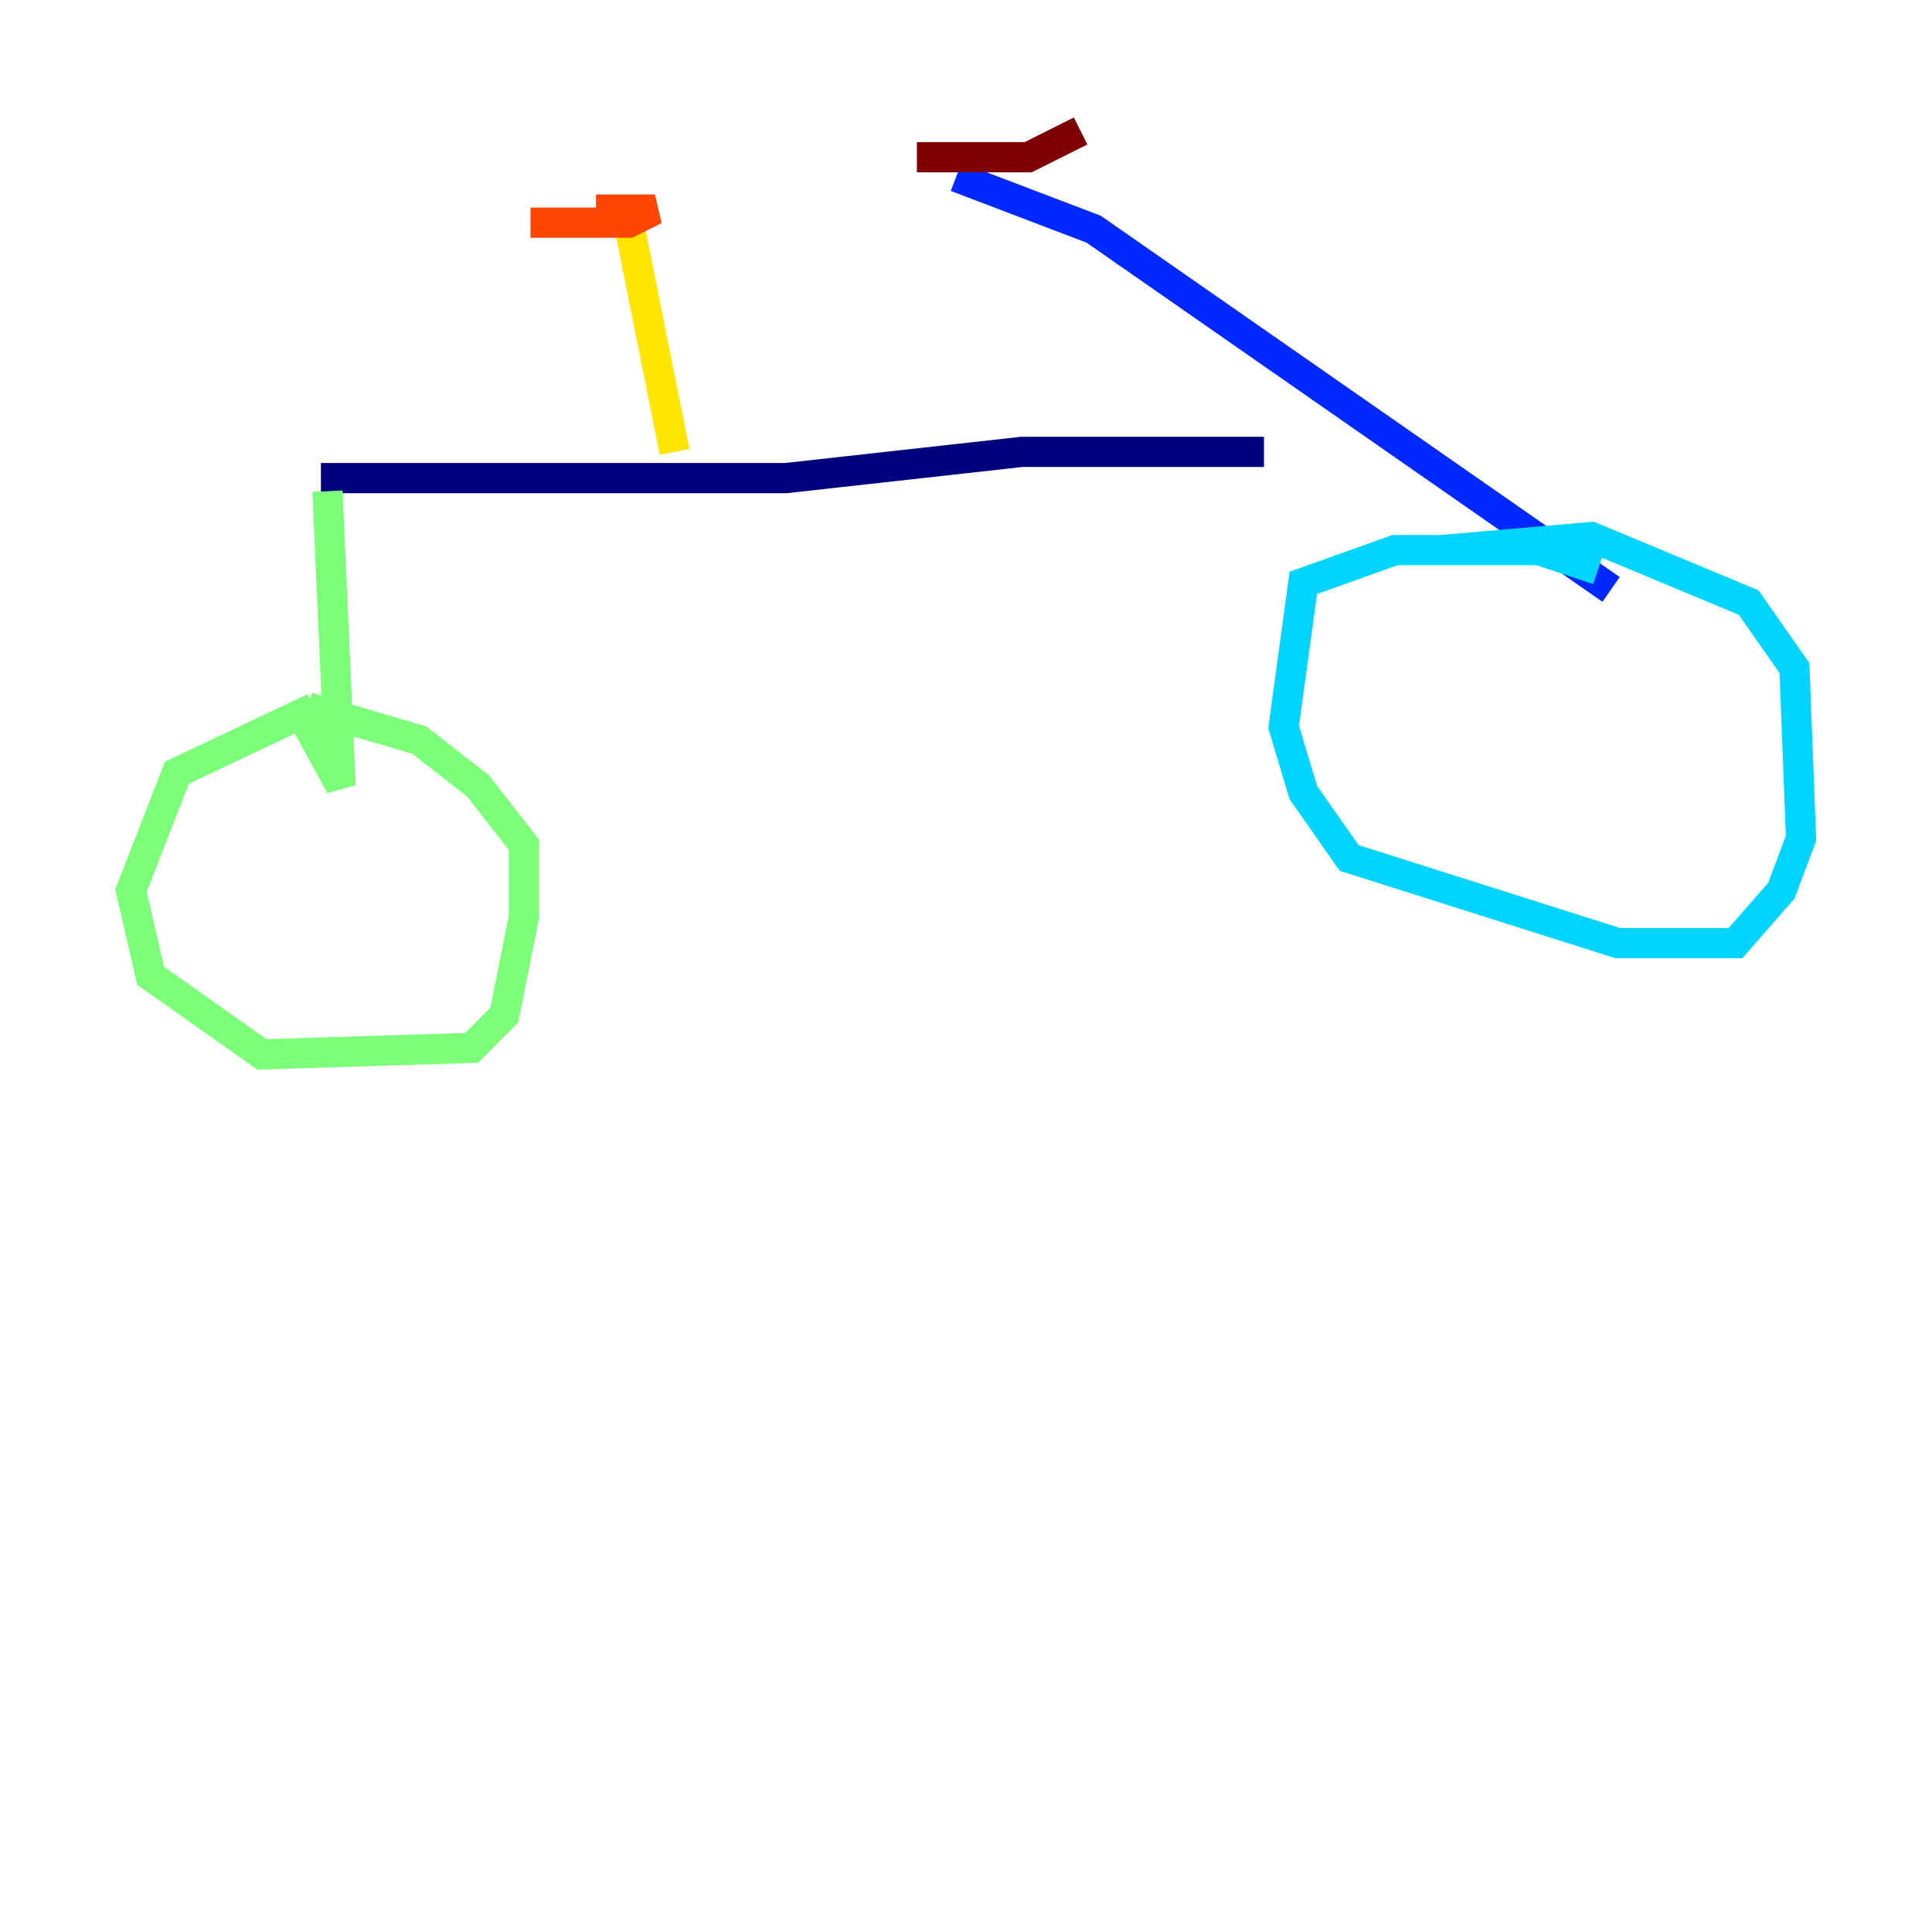<?xml version="1.0" encoding="utf-8" ?>
<svg baseProfile="tiny" height="128" version="1.2" viewBox="0,0,128,128" width="128" xmlns="http://www.w3.org/2000/svg" xmlns:ev="http://www.w3.org/2001/xml-events" xmlns:xlink="http://www.w3.org/1999/xlink"><defs /><polyline fill="none" points="21.261,31.675 52.068,31.675 67.688,29.939 83.742,29.939" stroke="#00007f" stroke-width="2" /><polyline fill="none" points="63.349,11.715 72.461,15.186 106.739,39.051" stroke="#0028ff" stroke-width="2" /><polyline fill="none" points="105.871,37.749 101.966,36.447 92.42,36.447 86.346,38.617 85.044,48.163 86.346,52.502 89.383,56.841 107.173,62.481 114.983,62.481 118.02,59.01 119.322,55.539 118.888,44.258 115.851,39.919 105.437,35.58 95.458,36.447" stroke="#00d4ff" stroke-width="2" /><polyline fill="none" points="21.695,32.542 22.563,52.068 19.959,47.295 11.715,51.2 8.678,59.01 9.98,64.651 17.356,69.858 31.241,69.424 33.41,67.254 34.712,60.746 34.712,55.973 31.675,52.068 27.77,49.031 20.393,46.861" stroke="#7cff79" stroke-width="2" /><polyline fill="none" points="41.654,14.752 44.691,29.939" stroke="#ffe500" stroke-width="2" /><polyline fill="none" points="35.146,14.752 41.654,14.752 43.39,13.885 39.485,13.885" stroke="#ff4600" stroke-width="2" /><polyline fill="none" points="60.746,10.414 68.122,10.414 71.593,8.678" stroke="#7f0000" stroke-width="2" /></svg>